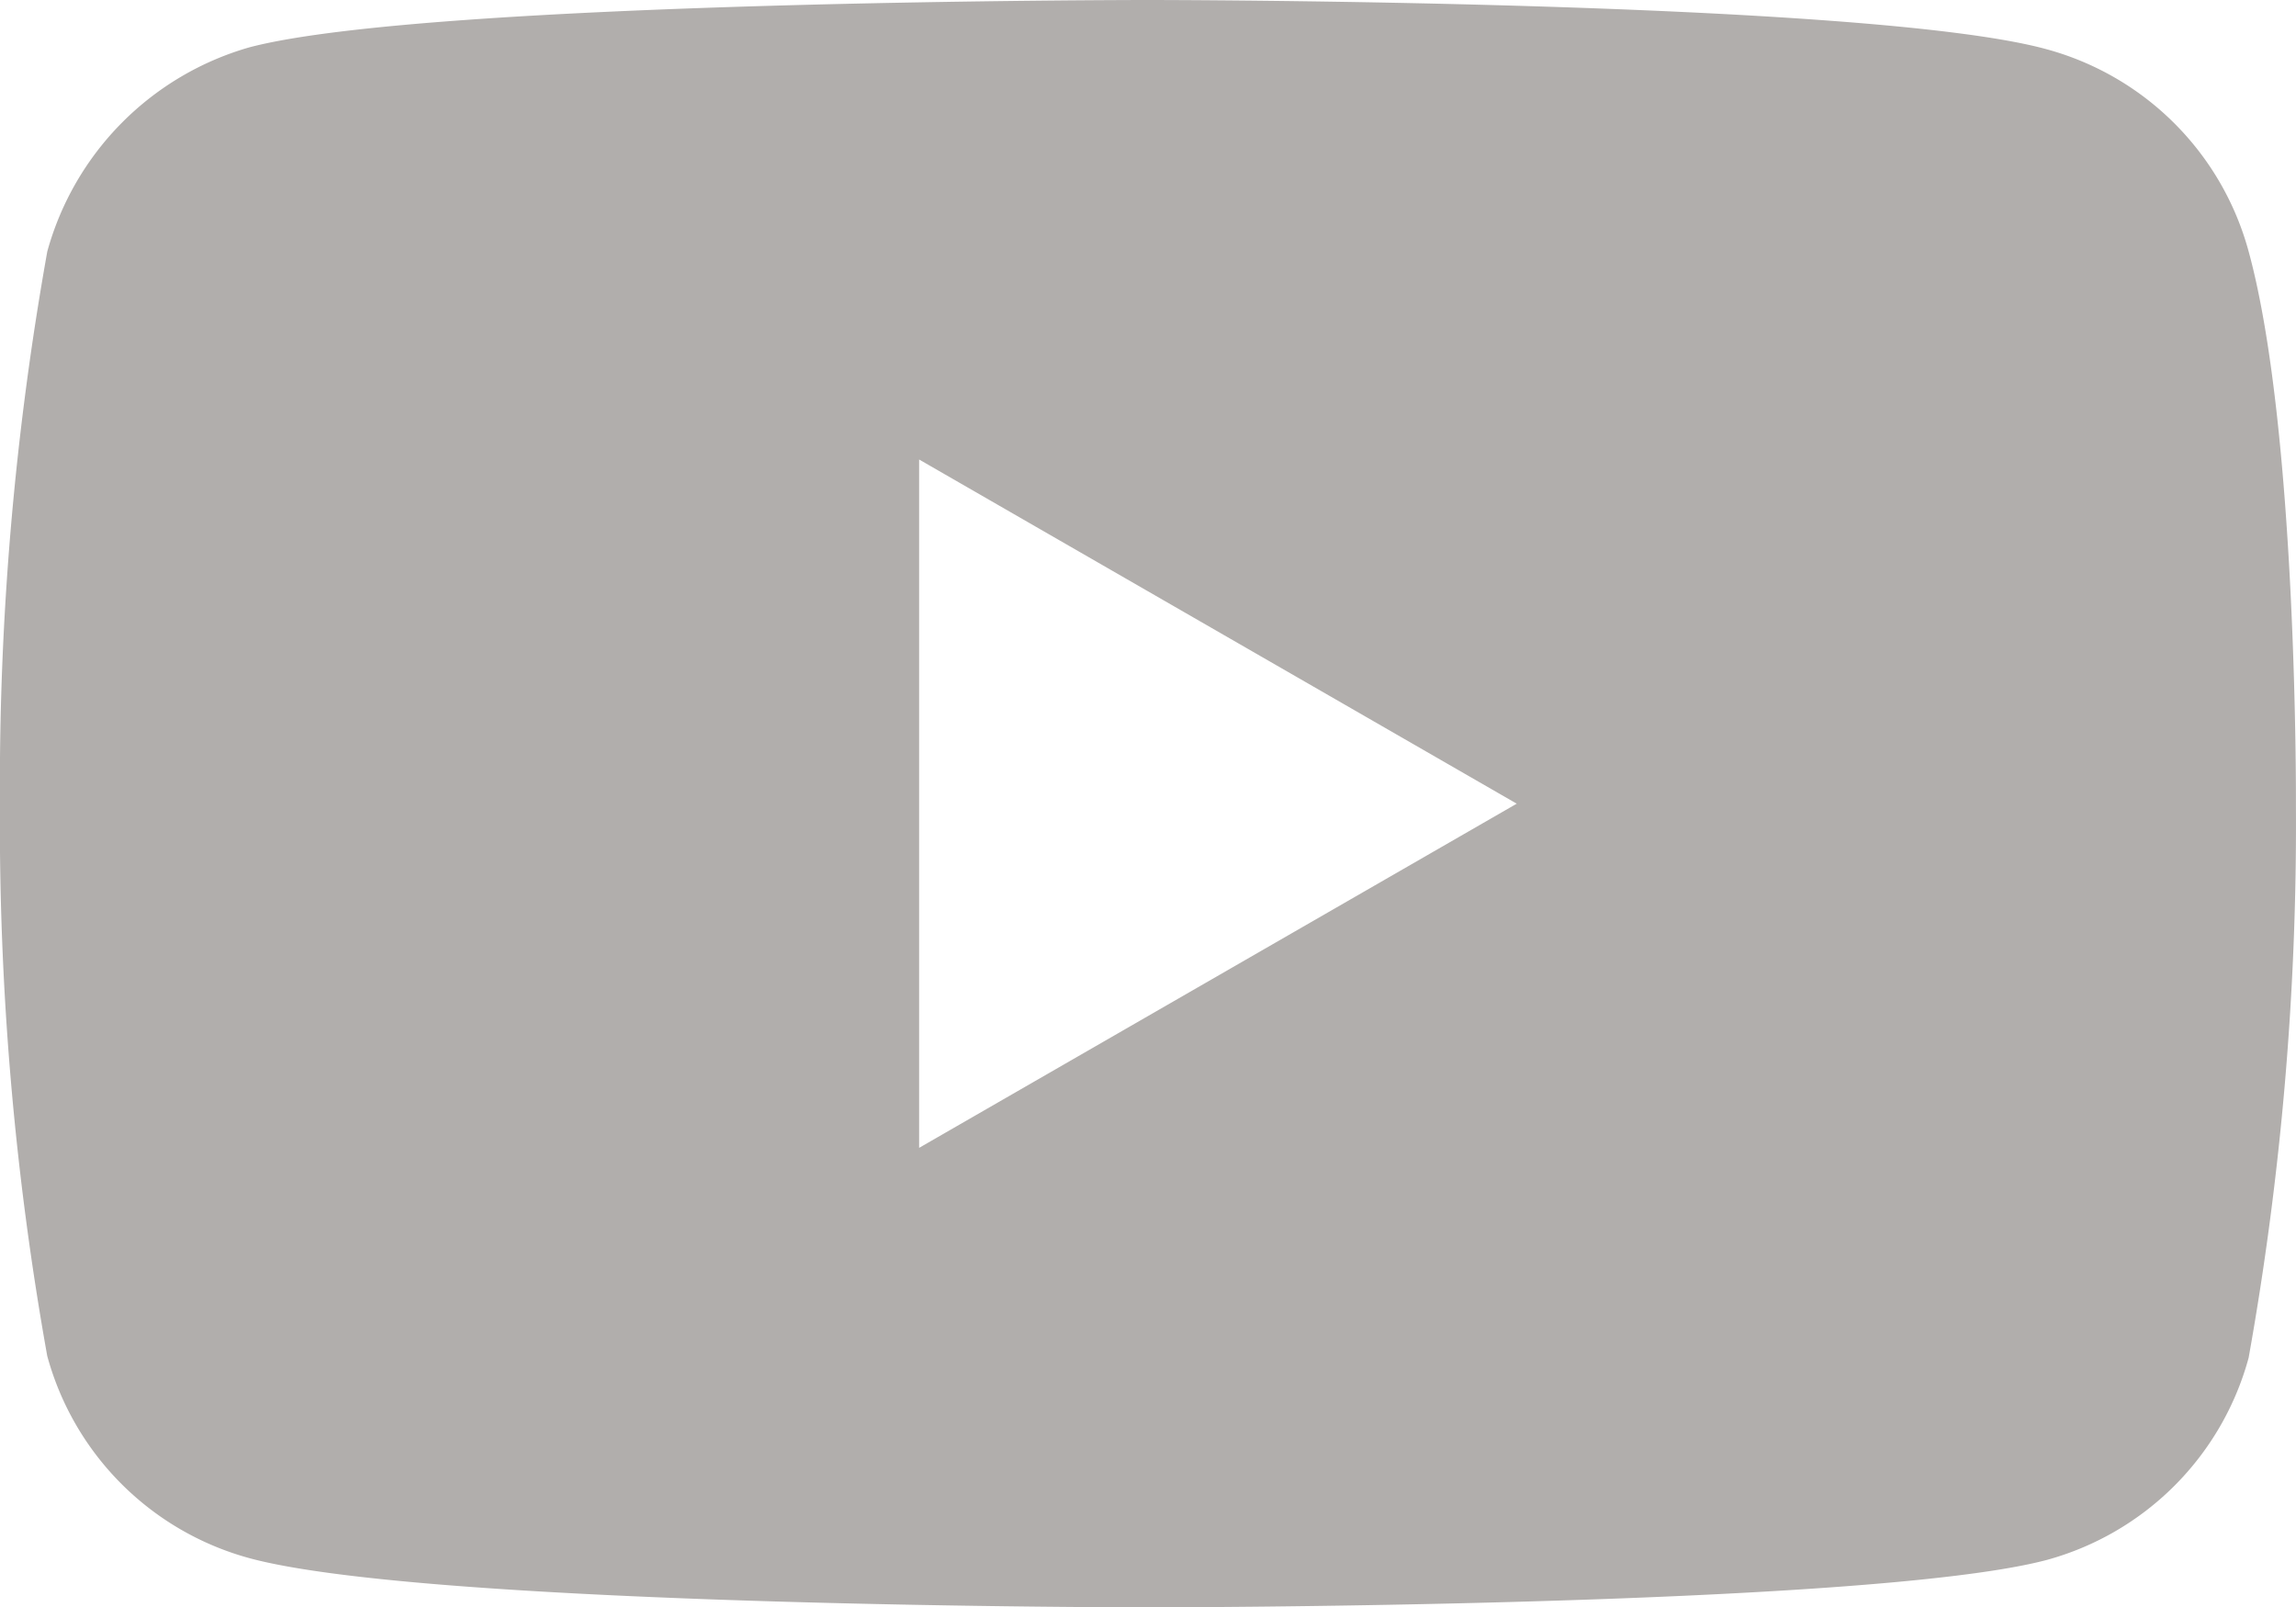 <svg xmlns="http://www.w3.org/2000/svg" width="34.278" height="24" viewBox="0 0 34.278 24">
  <path id="youtube" d="M33.572-2.327a4.294,4.294,0,0,0-3.021-3.021c-2.682-.734-13.412-.734-13.412-.734s-10.729,0-13.412.706A4.381,4.381,0,0,0,.707-2.327,45.249,45.249,0,0,0,0,5.918a45.083,45.083,0,0,0,.706,8.245,4.3,4.3,0,0,0,3.021,3.021c2.71.734,13.412.734,13.412.734s10.729,0,13.412-.706a4.3,4.3,0,0,0,3.021-3.021,45.264,45.264,0,0,0,.706-8.245s.028-5.591-.706-8.273ZM13.723,11.057V.779l8.922,5.139Zm0,0" transform="translate(-0.001 6.082)" fill="#b1aeac"/>
</svg>
